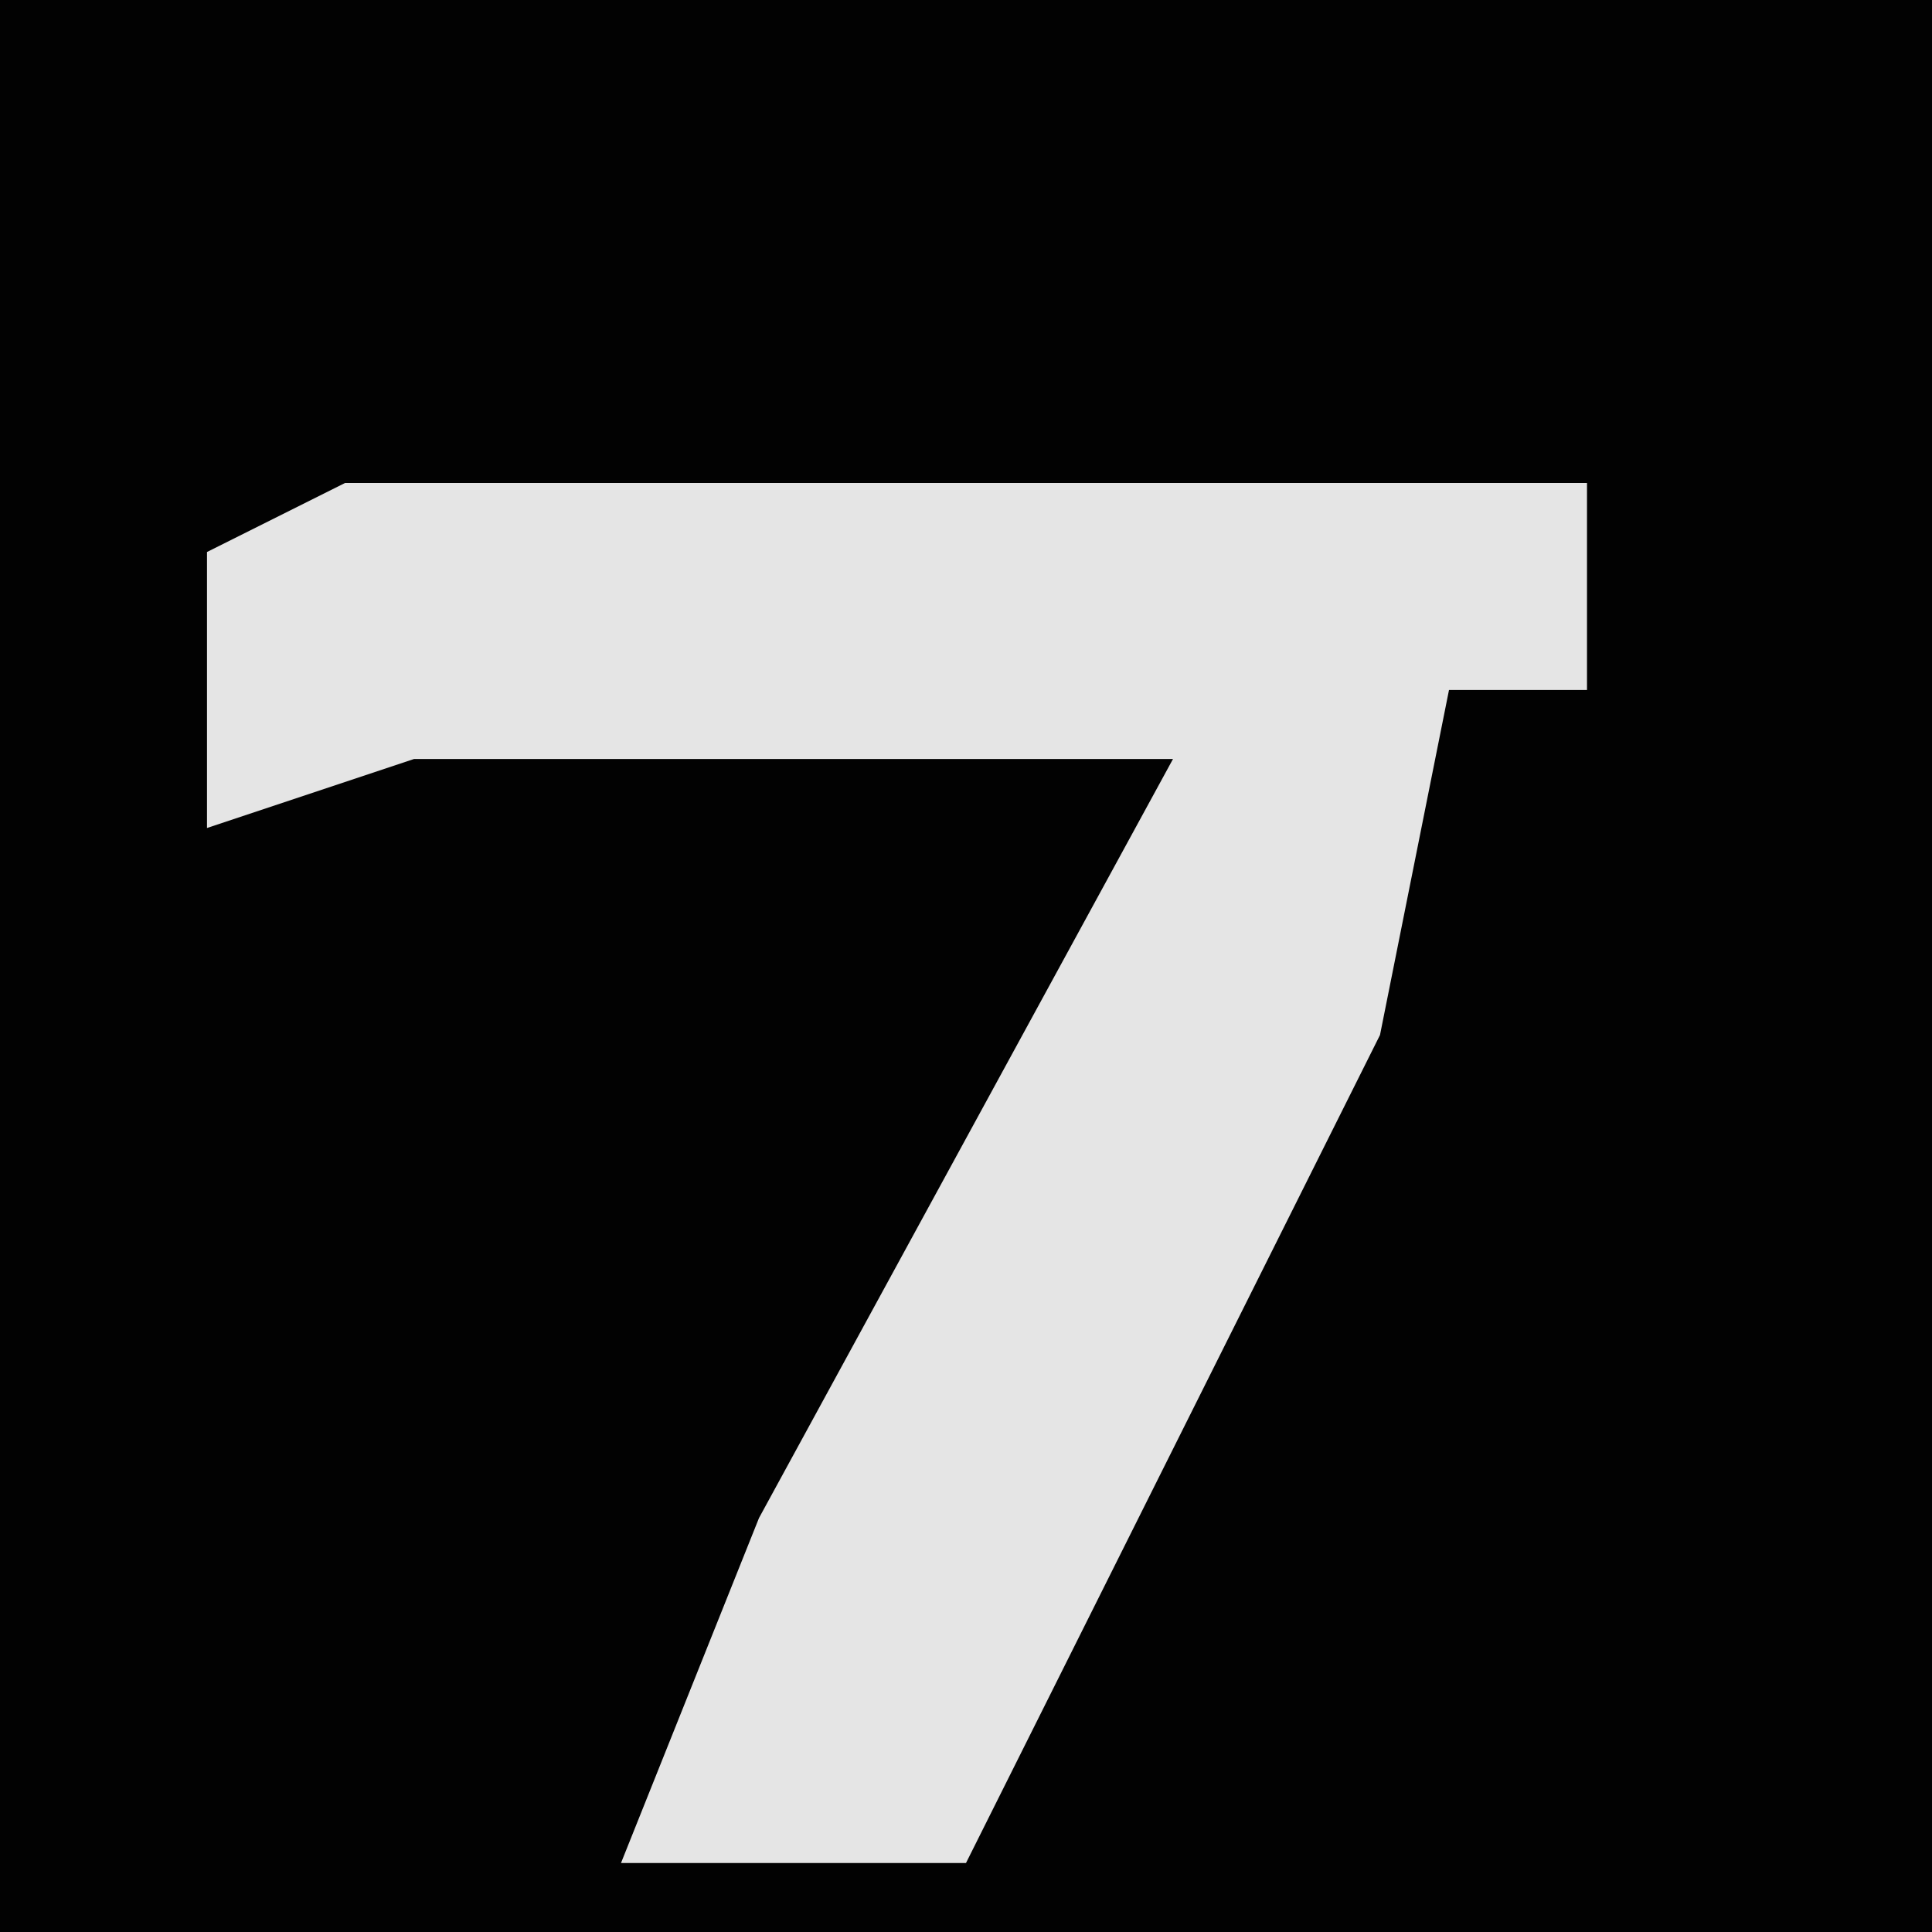 <?xml version="1.0" encoding="UTF-8"?>
<svg version="1.1" xmlns="http://www.w3.org/2000/svg" width="28" height="28">
<path d="M0,0 L28,0 L28,28 L0,28 Z " fill="#020202" transform="translate(0,0)"/>
<path d="M0,0 L18,0 L18,3 L16,3 L15,8 L9,20 L4,20 L6,15 L12,4 L1,4 L-2,5 L-2,1 Z " fill="#E5E5E5" transform="translate(5,7)"/>
</svg>
